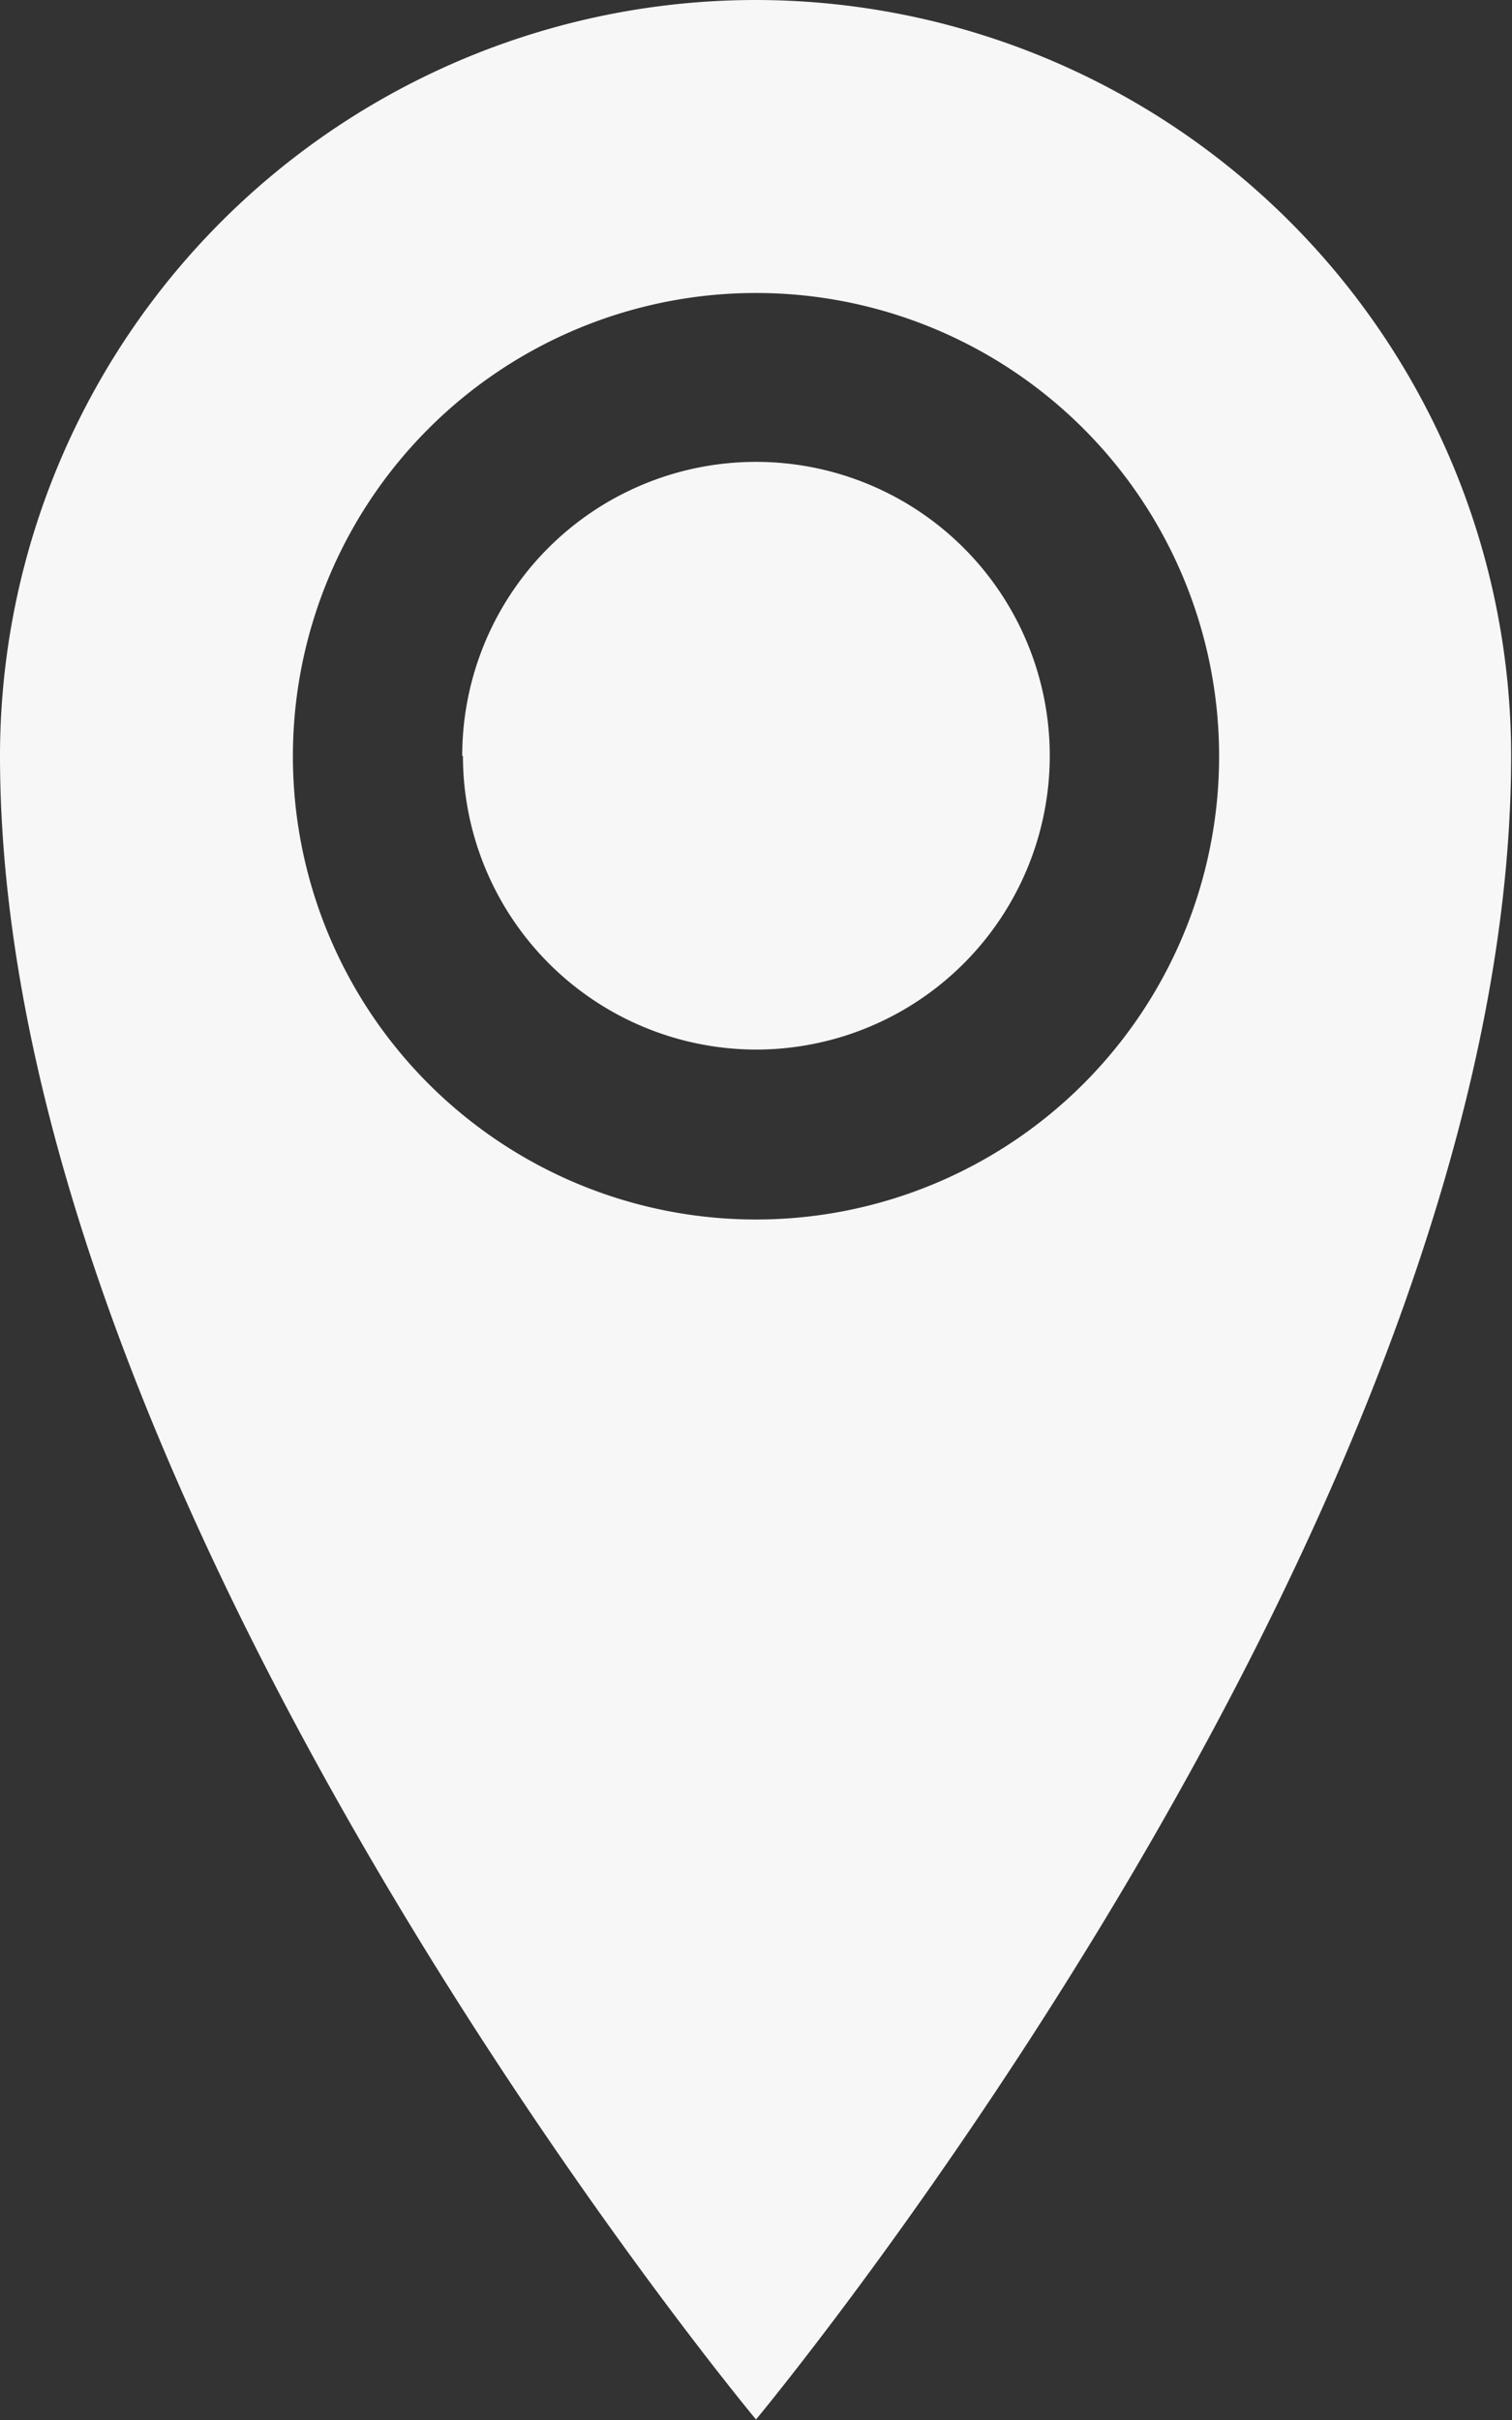 <svg xmlns="http://www.w3.org/2000/svg" width="8.75" height="14" viewBox="0 0 8.75 14">
  <rect x="0" y="0" width="8.75" height="14" fill="#333333" stroke="none"/>
  <path id="location" d="M12.73,1.928A4.375,4.375,0,0,0,8.355,6.3c0,4.375,4.375,9.625,4.375,9.625S17.1,10.678,17.1,6.3A4.375,4.375,0,0,0,12.73,1.928Zm0,7.055a2.68,2.68,0,1,1,2.68-2.68A2.68,2.68,0,0,1,12.73,8.983Zm-1.7-2.68A1.7,1.7,0,1,1,12.73,8,1.7,1.7,0,0,1,11.034,6.3Z" transform="translate(-8.355 -1.928)" fill="#f7f7f7"/>
</svg>
